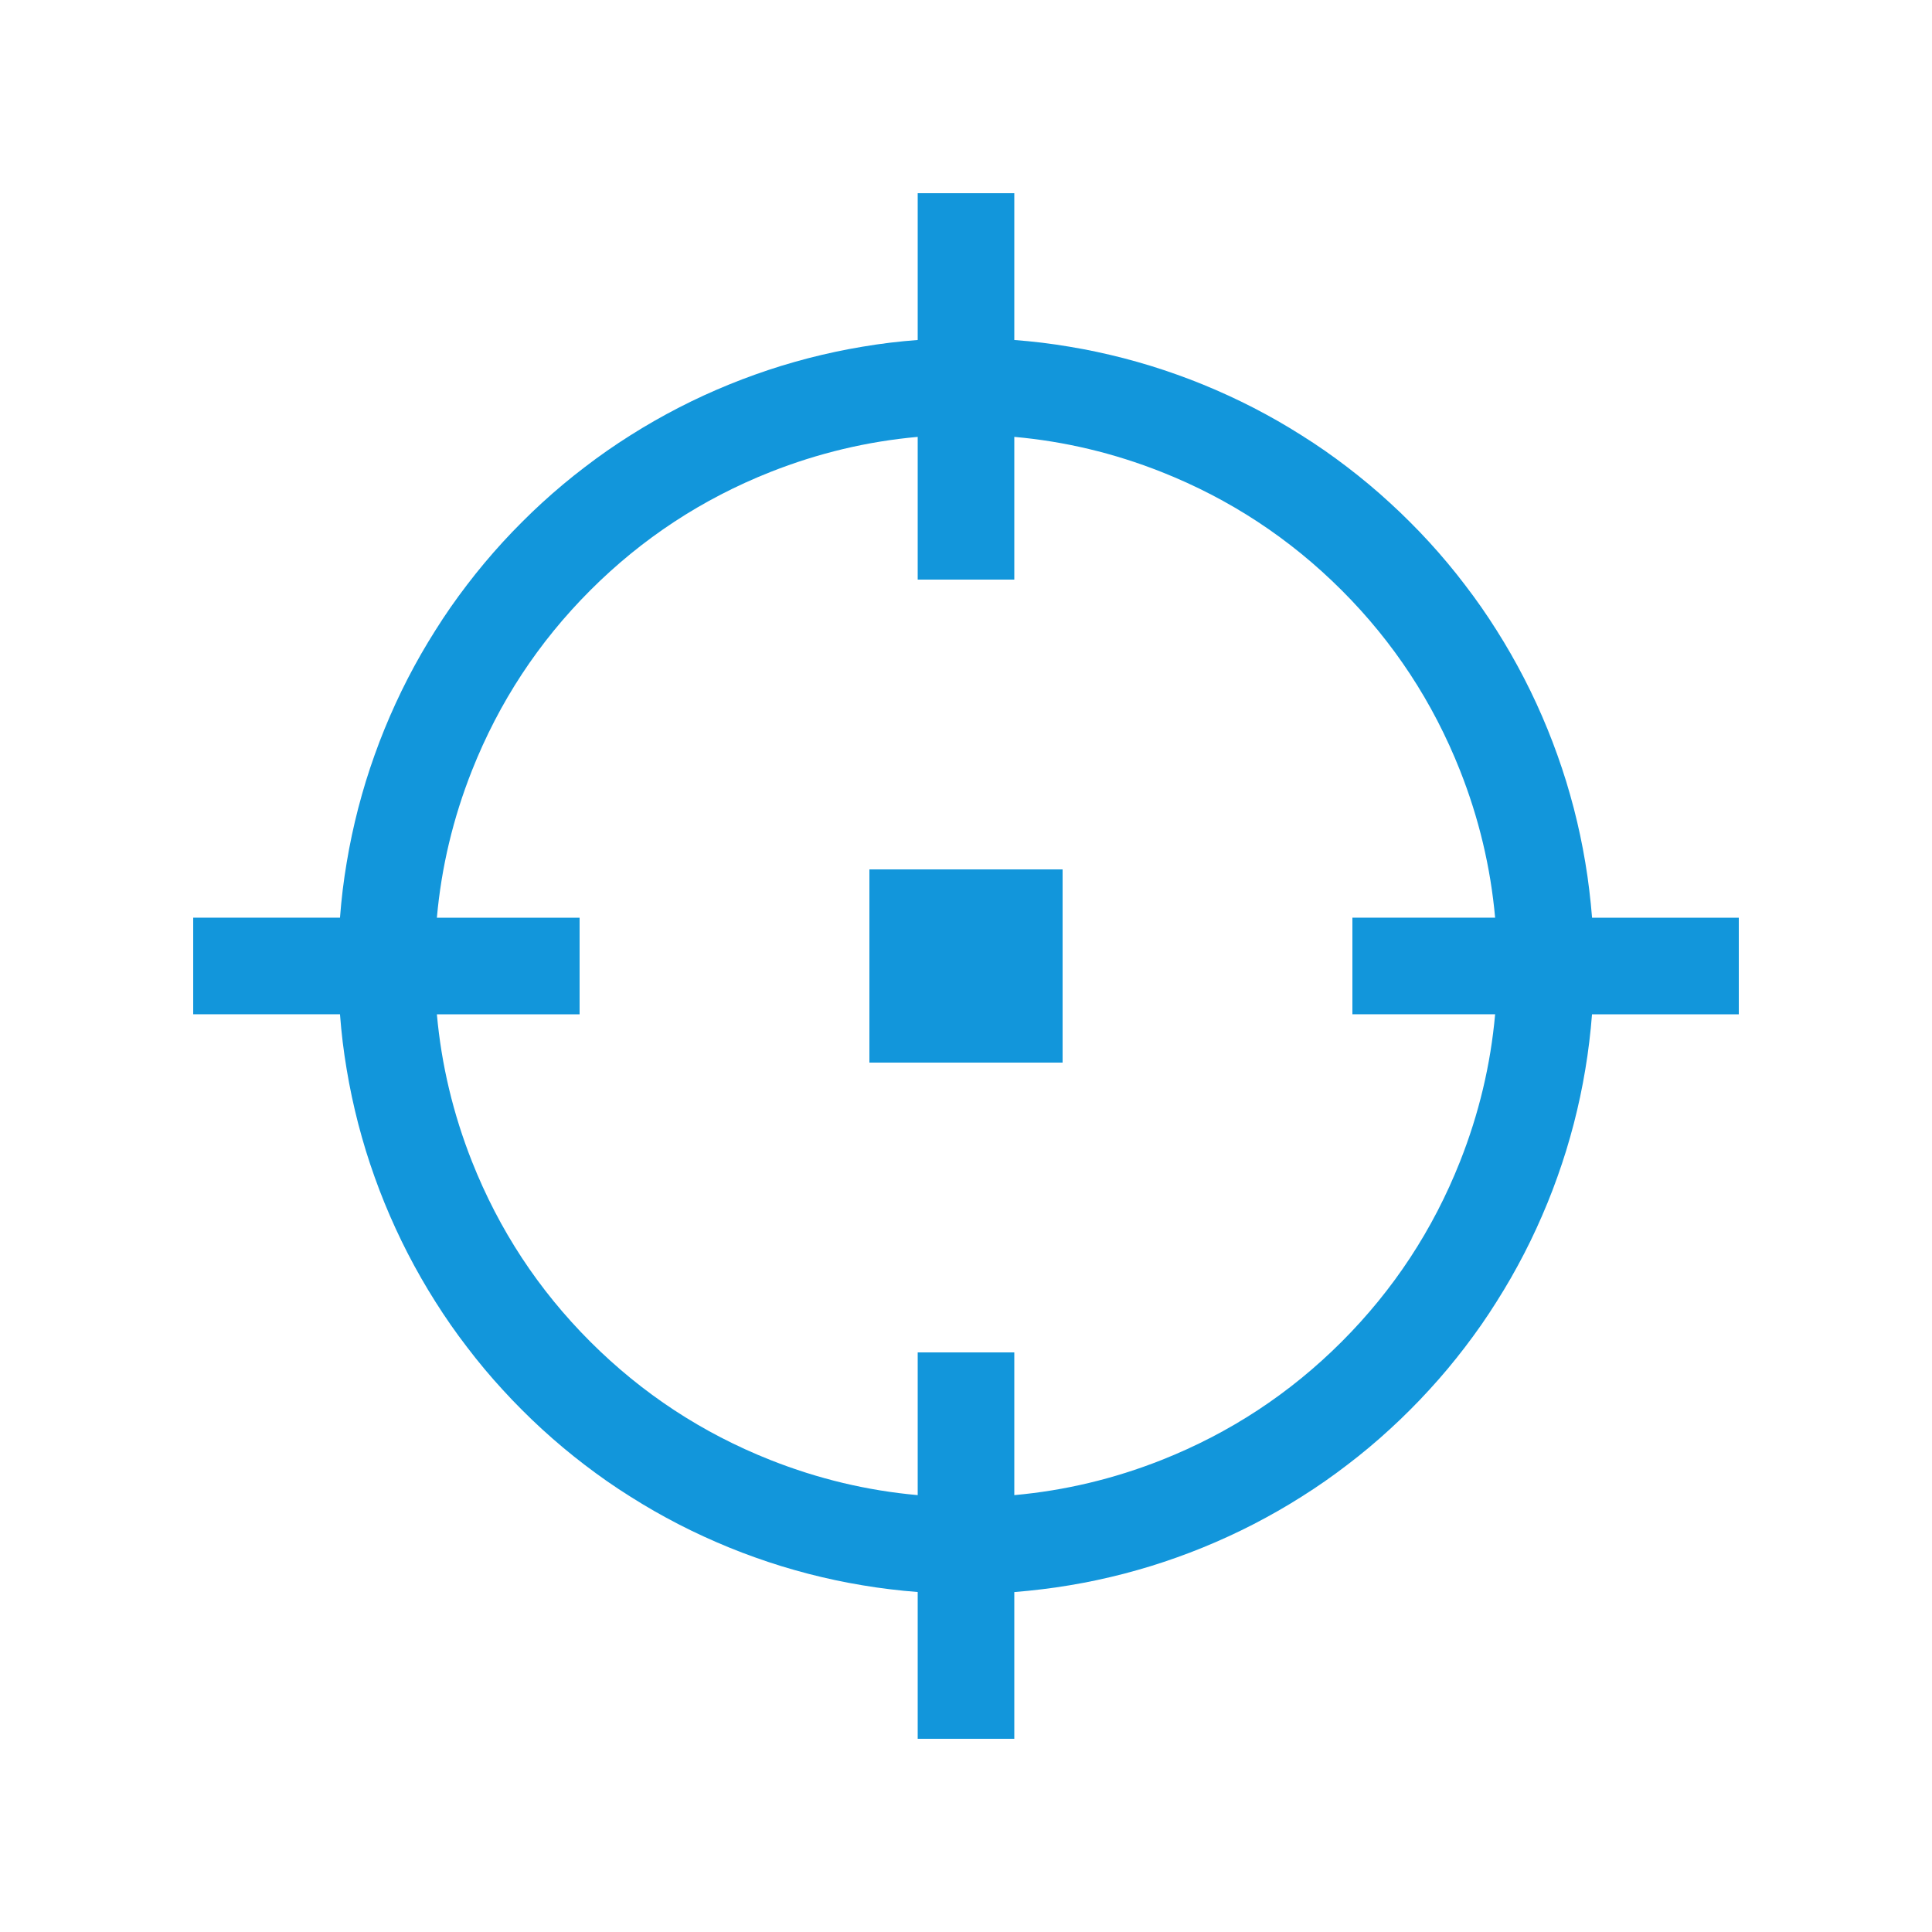 <svg t="1701492497419" class="icon" viewBox="0 0 1024 1024" version="1.1" xmlns="http://www.w3.org/2000/svg" p-id="4227" width="16" height="16"><path d="M537.6 180.198V102.4h-51.2v77.798q-7.347 0.563-14.669 1.434-7.296 0.896-14.592 2.125-7.245 1.203-14.464 2.739-7.194 1.536-14.336 3.379-7.117 1.869-14.182 4.019-7.04 2.176-13.978 4.659-6.912 2.458-13.747 5.248-6.835 2.79-13.542 5.862-6.682 3.072-13.235 6.451t-12.954 7.04q-6.4 3.661-12.621 7.603-6.221 3.917-12.288 8.141-6.016 4.198-11.878 8.704-5.862 4.454-11.52 9.19-5.632 4.71-11.085 9.702-5.427 4.966-10.624 10.189-5.222 5.197-10.189 10.624-4.992 5.453-9.728 11.11-4.71 5.632-9.19 11.494t-8.704 11.904q-4.198 6.042-8.115 12.288-3.942 6.221-7.603 12.595-3.661 6.4-7.04 12.954-3.379 6.554-6.451 13.261-3.072 6.682-5.862 13.517-2.79 6.81-5.248 13.747-2.483 6.938-4.659 13.978-2.15 7.066-4.019 14.182-1.843 7.142-3.379 14.336-1.536 7.219-2.739 14.49-1.229 7.27-2.125 14.592-0.87 7.296-1.434 14.643H102.4v51.2h77.798q0.563 7.347 1.434 14.669 0.896 7.296 2.125 14.592 1.203 7.245 2.739 14.464 1.536 7.194 3.379 14.336 1.869 7.117 4.019 14.182 2.176 7.04 4.659 13.978 2.458 6.912 5.248 13.747 2.79 6.835 5.862 13.517 3.072 6.707 6.451 13.261t7.04 12.954q3.661 6.4 7.603 12.621 3.917 6.221 8.141 12.288 4.198 6.016 8.704 11.878 4.454 5.862 9.19 11.52 4.71 5.632 9.702 11.059 4.966 5.453 10.189 10.65 5.197 5.222 10.624 10.189 5.453 4.992 11.11 9.728 5.632 4.71 11.494 9.19t11.904 8.704q6.042 4.198 12.288 8.115 6.221 3.942 12.595 7.603 6.4 3.661 12.954 7.04 6.554 3.379 13.261 6.451 6.682 3.072 13.517 5.862 6.81 2.79 13.747 5.248 6.938 2.483 13.978 4.659 7.066 2.15 14.182 4.019 7.142 1.843 14.336 3.379 7.219 1.536 14.49 2.739 7.27 1.229 14.592 2.099 7.296 0.896 14.643 1.459V921.6h51.2v-77.773q7.347-0.589 14.669-1.485 7.296-0.87 14.592-2.099 7.245-1.203 14.464-2.739 7.194-1.536 14.336-3.379 7.117-1.869 14.182-4.019 7.04-2.176 13.978-4.659 6.912-2.458 13.747-5.248 6.835-2.79 13.517-5.862 6.707-3.072 13.261-6.451t12.954-7.04q6.4-3.661 12.621-7.603 6.221-3.917 12.288-8.141 6.016-4.198 11.878-8.704 5.862-4.454 11.52-9.19 5.632-4.71 11.059-9.702 5.453-4.966 10.65-10.189 5.222-5.197 10.189-10.65 4.992-5.427 9.728-11.085 4.71-5.632 9.19-11.494t8.704-11.904q4.198-6.042 8.115-12.288 3.942-6.221 7.603-12.595 3.661-6.4 7.04-12.954 3.379-6.554 6.451-13.261 3.072-6.682 5.862-13.517 2.79-6.81 5.248-13.747 2.483-6.938 4.659-13.978 2.15-7.066 4.019-14.182 1.843-7.142 3.379-14.336 1.536-7.219 2.739-14.49 1.229-7.27 2.099-14.592 0.896-7.296 1.459-14.643H921.6v-51.2h-77.773q-0.589-7.347-1.485-14.669-0.87-7.296-2.099-14.592-1.203-7.245-2.739-14.464-1.536-7.194-3.379-14.336-1.869-7.117-4.019-14.182-2.176-7.04-4.659-13.978-2.458-6.912-5.248-13.747-2.79-6.835-5.862-13.542-3.072-6.682-6.451-13.235t-7.04-12.954q-3.661-6.4-7.603-12.621-3.917-6.221-8.141-12.288-4.198-6.016-8.704-11.878-4.454-5.862-9.19-11.52-4.71-5.632-9.702-11.085-4.966-5.427-10.189-10.624-5.197-5.222-10.65-10.189-5.427-4.992-11.085-9.728-5.632-4.71-11.494-9.19t-11.904-8.704q-6.042-4.198-12.288-8.115-6.221-3.942-12.595-7.603-6.4-3.661-12.954-7.04-6.554-3.379-13.261-6.451-6.682-3.072-13.517-5.862-6.81-2.79-13.747-5.248-6.938-2.483-13.978-4.659-7.066-2.15-14.182-4.019-7.142-1.843-14.336-3.379-7.219-1.536-14.49-2.739-7.27-1.229-14.592-2.125-7.296-0.87-14.643-1.434z m-51.2 51.354V307.2h51.2V231.552q40.115 3.584 78.054 18.611 54.221 21.478 95.488 62.72 41.216 41.216 62.694 95.462 15.002 37.939 18.611 78.054H716.8v51.2h75.648q-3.584 40.115-18.611 78.054-21.478 54.221-62.72 95.488-41.216 41.216-95.462 62.694-37.939 15.002-78.054 18.611V716.8h-51.2v75.648q-40.115-3.584-78.054-18.611-54.221-21.478-95.488-62.72-41.216-41.216-62.694-95.462-15.002-37.939-18.611-78.054H307.2v-51.2H231.552q3.584-40.115 18.611-78.054 21.478-54.221 62.72-95.488 41.216-41.216 95.462-62.694 37.939-15.002 78.054-18.611zM460.8 460.8h102.4v102.4h-102.4v-102.4z" p-id="4228" fill="#1296db"></path></svg>